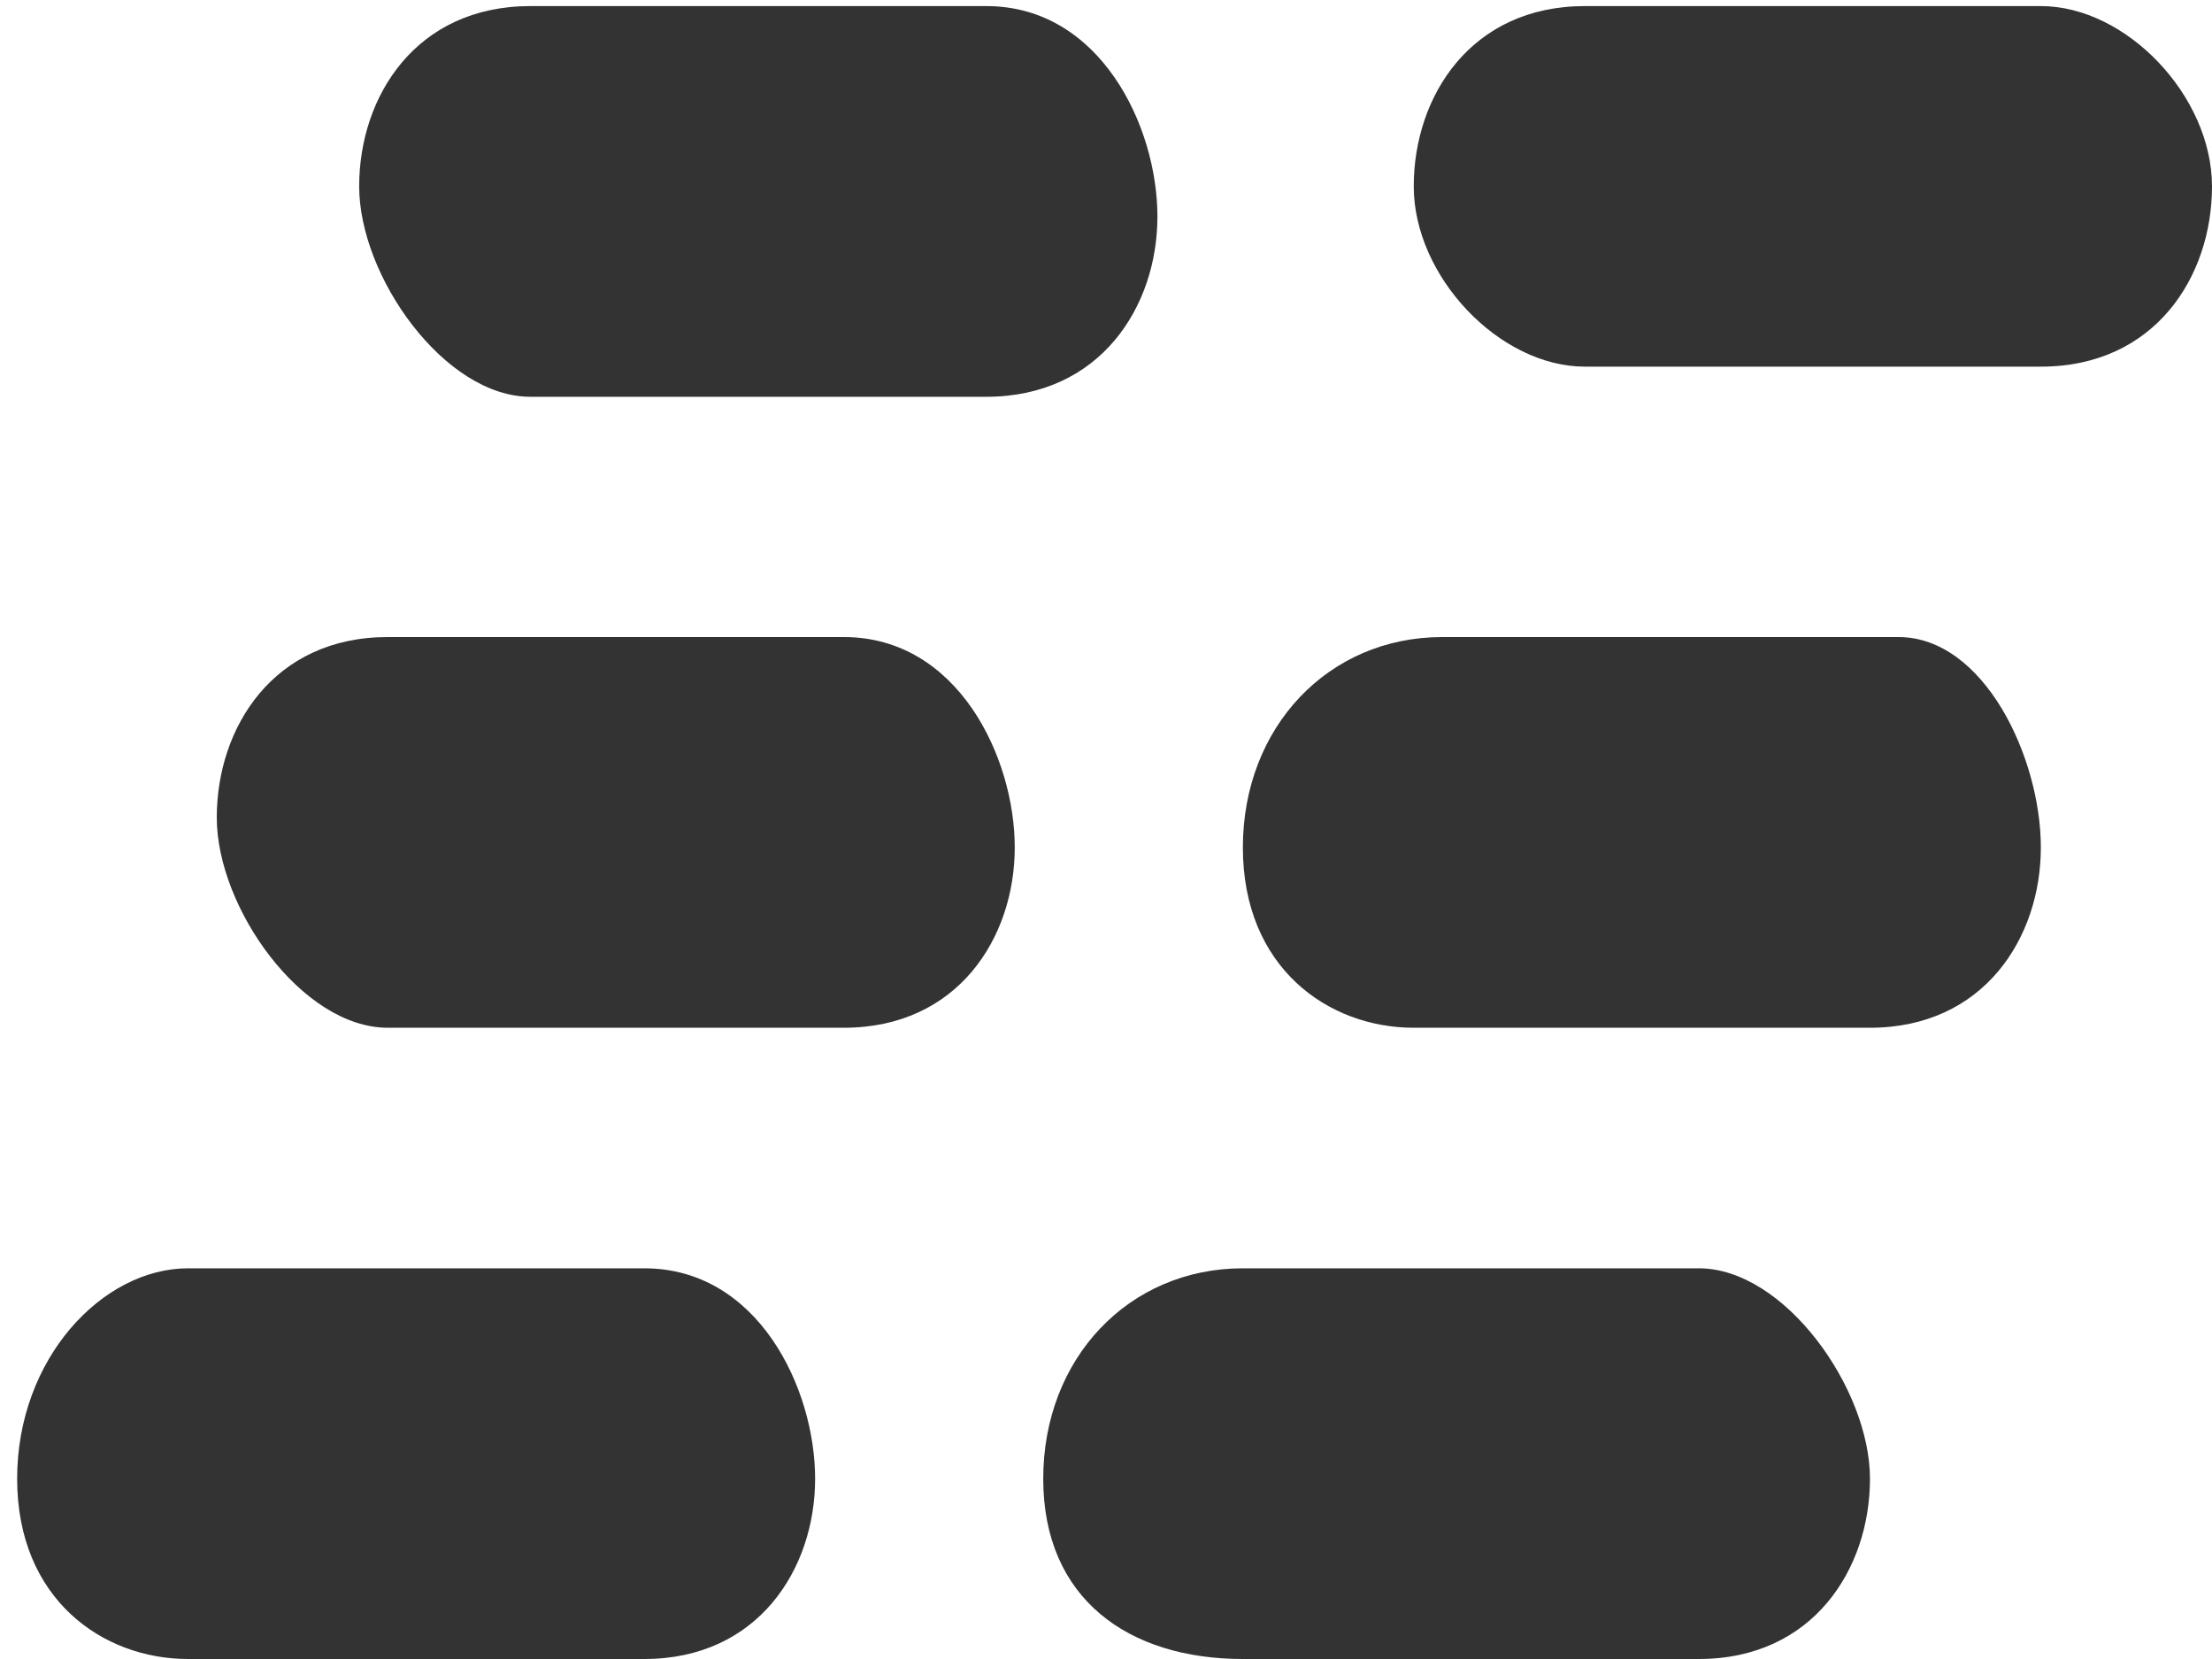 ﻿<?xml version="1.0" encoding="utf-8"?>
<svg version="1.1" xmlns:xlink="http://www.w3.org/1999/xlink" width="8px" height="6px" xmlns="http://www.w3.org/2000/svg">
  <g transform="matrix(1 0 0 1 -13 -22 )">
    <path d="M 8 0.674  C 8 0.348  7.691 0.022  7.381 0.022  L 5.732 0.022  C 5.32 0.022  5.113 0.348  5.113 0.674  C 5.113 1  5.423 1.326  5.732 1.326  L 7.381 1.326  C 7.794 1.326  8 1  8 0.674  Z M 1.299 0.674  C 1.299 1  1.608 1.435  1.918 1.435  L 3.567 1.435  C 3.979 1.435  4.186 1.109  4.186 0.783  C 4.186 0.457  3.979 0.022  3.567 0.022  L 1.918 0.022  C 1.505 0.022  1.299 0.348  1.299 0.674  Z M 7.381 3.065  C 7.381 2.739  7.175 2.304  6.866 2.304  L 5.216 2.304  C 4.804 2.304  4.495 2.63  4.495 3.065  C 4.495 3.5  4.804 3.717  5.113 3.717  L 6.763 3.717  C 7.175 3.717  7.381 3.391  7.381 3.065  Z M 3.67 3.065  C 3.67 2.739  3.464 2.304  3.052 2.304  L 1.402 2.304  C 0.99 2.304  0.784 2.63  0.784 2.957  C 0.784 3.283  1.093 3.717  1.402 3.717  L 3.052 3.717  C 3.464 3.717  3.67 3.391  3.67 3.065  Z M 6.763 5.348  C 6.763 5.022  6.454 4.587  6.144 4.587  L 4.495 4.587  C 4.082 4.587  3.773 4.913  3.773 5.348  C 3.773 5.783  4.082 6  4.495 6  L 6.144 6  C 6.557 6  6.763 5.674  6.763 5.348  Z M 2.948 5.348  C 2.948 5.022  2.742 4.587  2.33 4.587  L 0.68 4.587  C 0.371 4.587  0.062 4.913  0.062 5.348  C 0.062 5.783  0.371 6  0.68 6  L 2.33 6  C 2.742 6  2.948 5.674  2.948 5.348  Z " fill-rule="nonzero" fill="#333333" stroke="none" transform="matrix(1 0 0 1 13 22 )" />
  </g>
</svg>